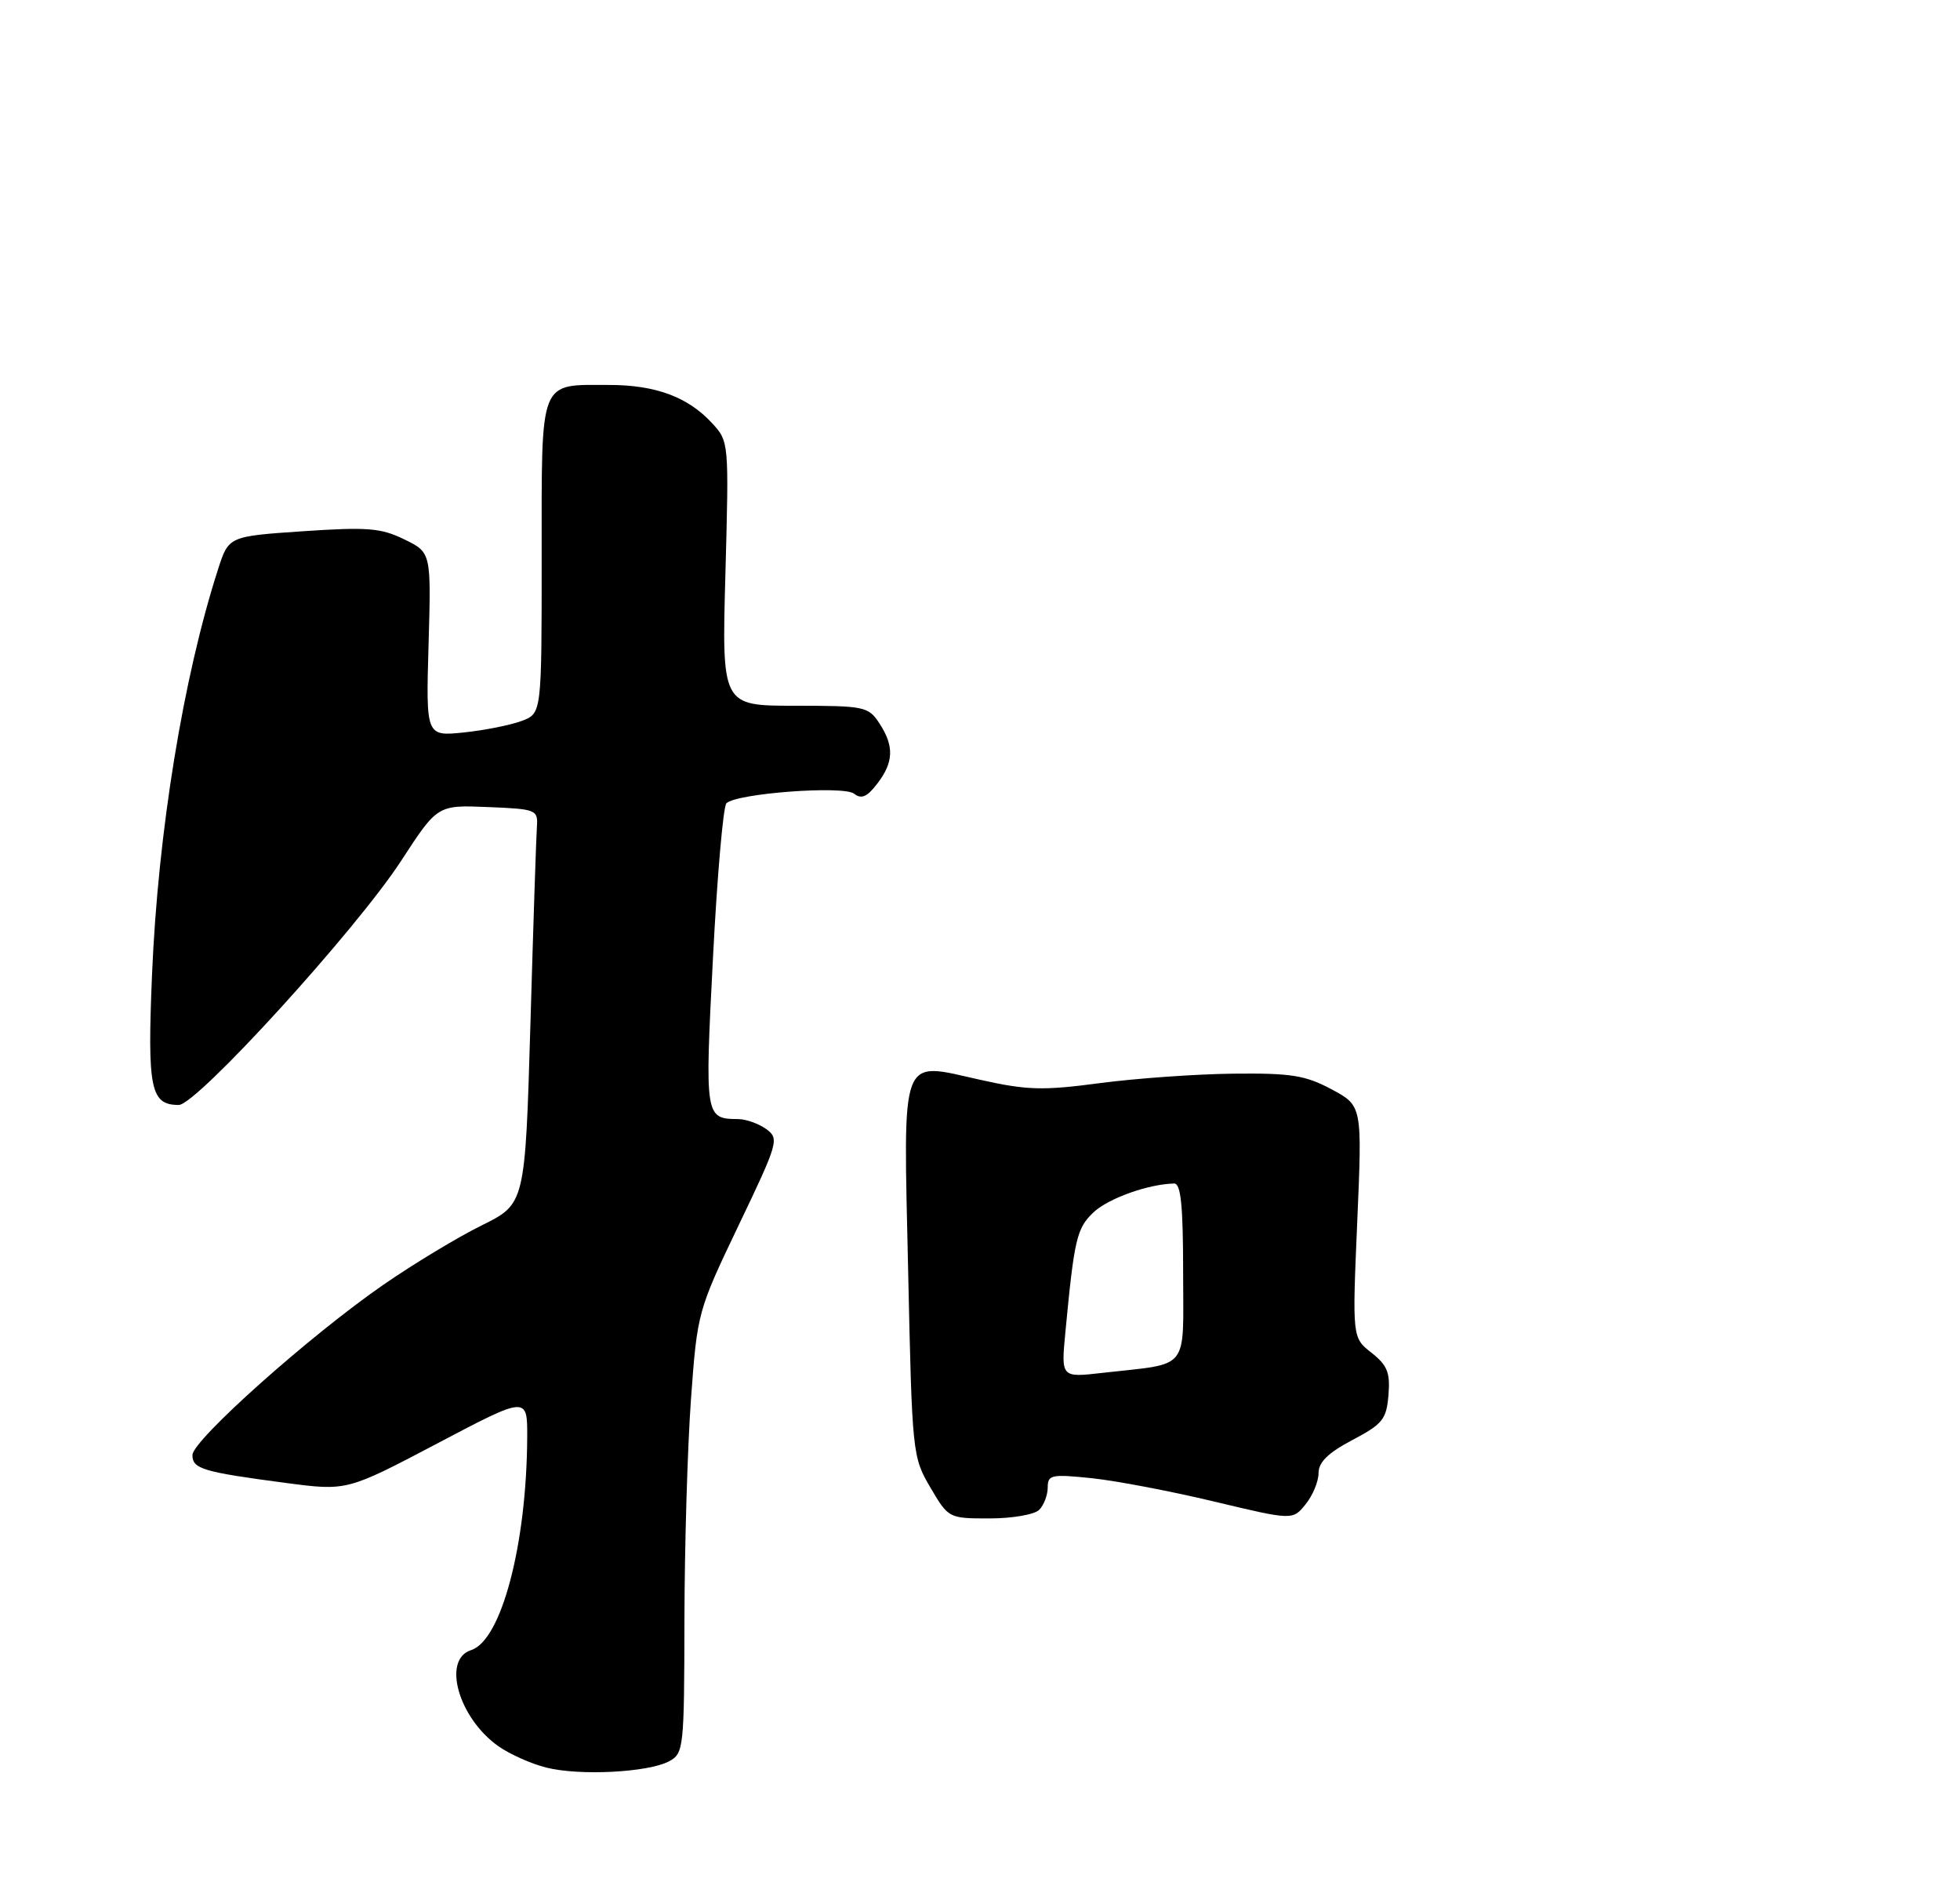 <?xml version="1.0" encoding="UTF-8" standalone="no"?>
<!DOCTYPE svg PUBLIC "-//W3C//DTD SVG 1.1//EN" "http://www.w3.org/Graphics/SVG/1.1/DTD/svg11.dtd" >
<svg xmlns="http://www.w3.org/2000/svg" xmlns:xlink="http://www.w3.org/1999/xlink" version="1.1" viewBox="0 0 275 264">
 <g >
 <path fill="currentColor"
d=" M 93.87 247.07 C 95.93 245.97 96.00 245.28 96.03 227.21 C 96.05 216.92 96.46 202.99 96.95 196.25 C 97.83 184.13 97.90 183.87 103.63 171.89 C 109.20 160.26 109.35 159.73 107.52 158.39 C 106.47 157.63 104.69 156.99 103.56 156.98 C 98.92 156.95 98.88 156.71 100.03 134.43 C 100.62 122.92 101.47 113.13 101.92 112.68 C 103.31 111.29 118.34 110.16 119.84 111.34 C 120.85 112.14 121.66 111.79 123.07 109.95 C 125.40 106.93 125.48 104.66 123.38 101.46 C 121.84 99.11 121.31 99.00 111.52 99.00 C 101.27 99.00 101.27 99.00 101.78 80.47 C 102.28 61.98 102.28 61.93 99.89 59.34 C 96.53 55.69 91.97 54.00 85.47 54.00 C 75.54 54.00 76.00 52.83 76.00 78.06 C 76.00 100.05 76.00 100.05 73.25 101.11 C 71.74 101.69 68.08 102.43 65.13 102.74 C 59.76 103.30 59.76 103.30 60.13 90.40 C 60.50 77.50 60.50 77.50 56.72 75.66 C 53.45 74.06 51.56 73.91 42.52 74.52 C 32.08 75.23 32.08 75.23 30.59 79.87 C 25.71 95.00 22.17 116.72 21.33 136.71 C 20.66 152.75 21.12 155.00 25.08 155.00 C 27.60 155.00 49.97 130.45 56.29 120.74 C 61.38 112.92 61.38 112.92 68.44 113.21 C 75.28 113.49 75.49 113.58 75.33 116.00 C 75.23 117.38 74.82 129.84 74.42 143.69 C 73.68 168.88 73.68 168.88 67.59 171.89 C 64.24 173.54 58.05 177.28 53.82 180.20 C 43.48 187.34 27.00 202.04 27.00 204.11 C 27.00 206.05 28.45 206.48 40.09 208.02 C 48.68 209.15 48.68 209.15 61.34 202.49 C 74.00 195.82 74.00 195.82 73.97 201.66 C 73.89 216.69 70.34 230.12 66.10 231.47 C 62.01 232.77 64.31 240.95 69.88 244.92 C 71.48 246.06 74.53 247.42 76.65 247.95 C 81.34 249.13 90.95 248.63 93.87 247.07 Z  M 145.80 211.80 C 146.46 211.14 147.00 209.73 147.00 208.66 C 147.00 206.87 147.51 206.77 153.21 207.36 C 156.62 207.72 164.35 209.19 170.39 210.64 C 181.37 213.26 181.37 213.26 183.18 211.02 C 184.18 209.79 185.00 207.82 185.00 206.64 C 185.00 205.11 186.35 203.79 189.75 202.00 C 194.00 199.76 194.53 199.10 194.81 195.69 C 195.07 192.55 194.66 191.52 192.43 189.76 C 189.73 187.64 189.73 187.64 190.43 171.37 C 191.13 155.11 191.13 155.11 186.82 152.80 C 183.12 150.83 181.13 150.52 173.00 150.61 C 167.78 150.67 159.36 151.27 154.30 151.94 C 146.30 153.00 144.10 152.94 137.53 151.47 C 126.14 148.94 126.74 147.35 127.42 178.33 C 127.97 203.88 128.02 204.37 130.53 208.65 C 133.08 212.98 133.10 213.00 138.84 213.00 C 142.01 213.00 145.14 212.46 145.80 211.80 Z  M 149.48 186.87 C 150.73 173.73 151.07 172.29 153.44 170.05 C 155.53 168.09 161.15 166.09 164.75 166.02 C 165.68 166.01 166.00 169.14 166.00 178.42 C 166.00 192.55 167.10 191.17 154.69 192.58 C 148.87 193.25 148.87 193.25 149.48 186.87 Z "/>
</g>
</svg>